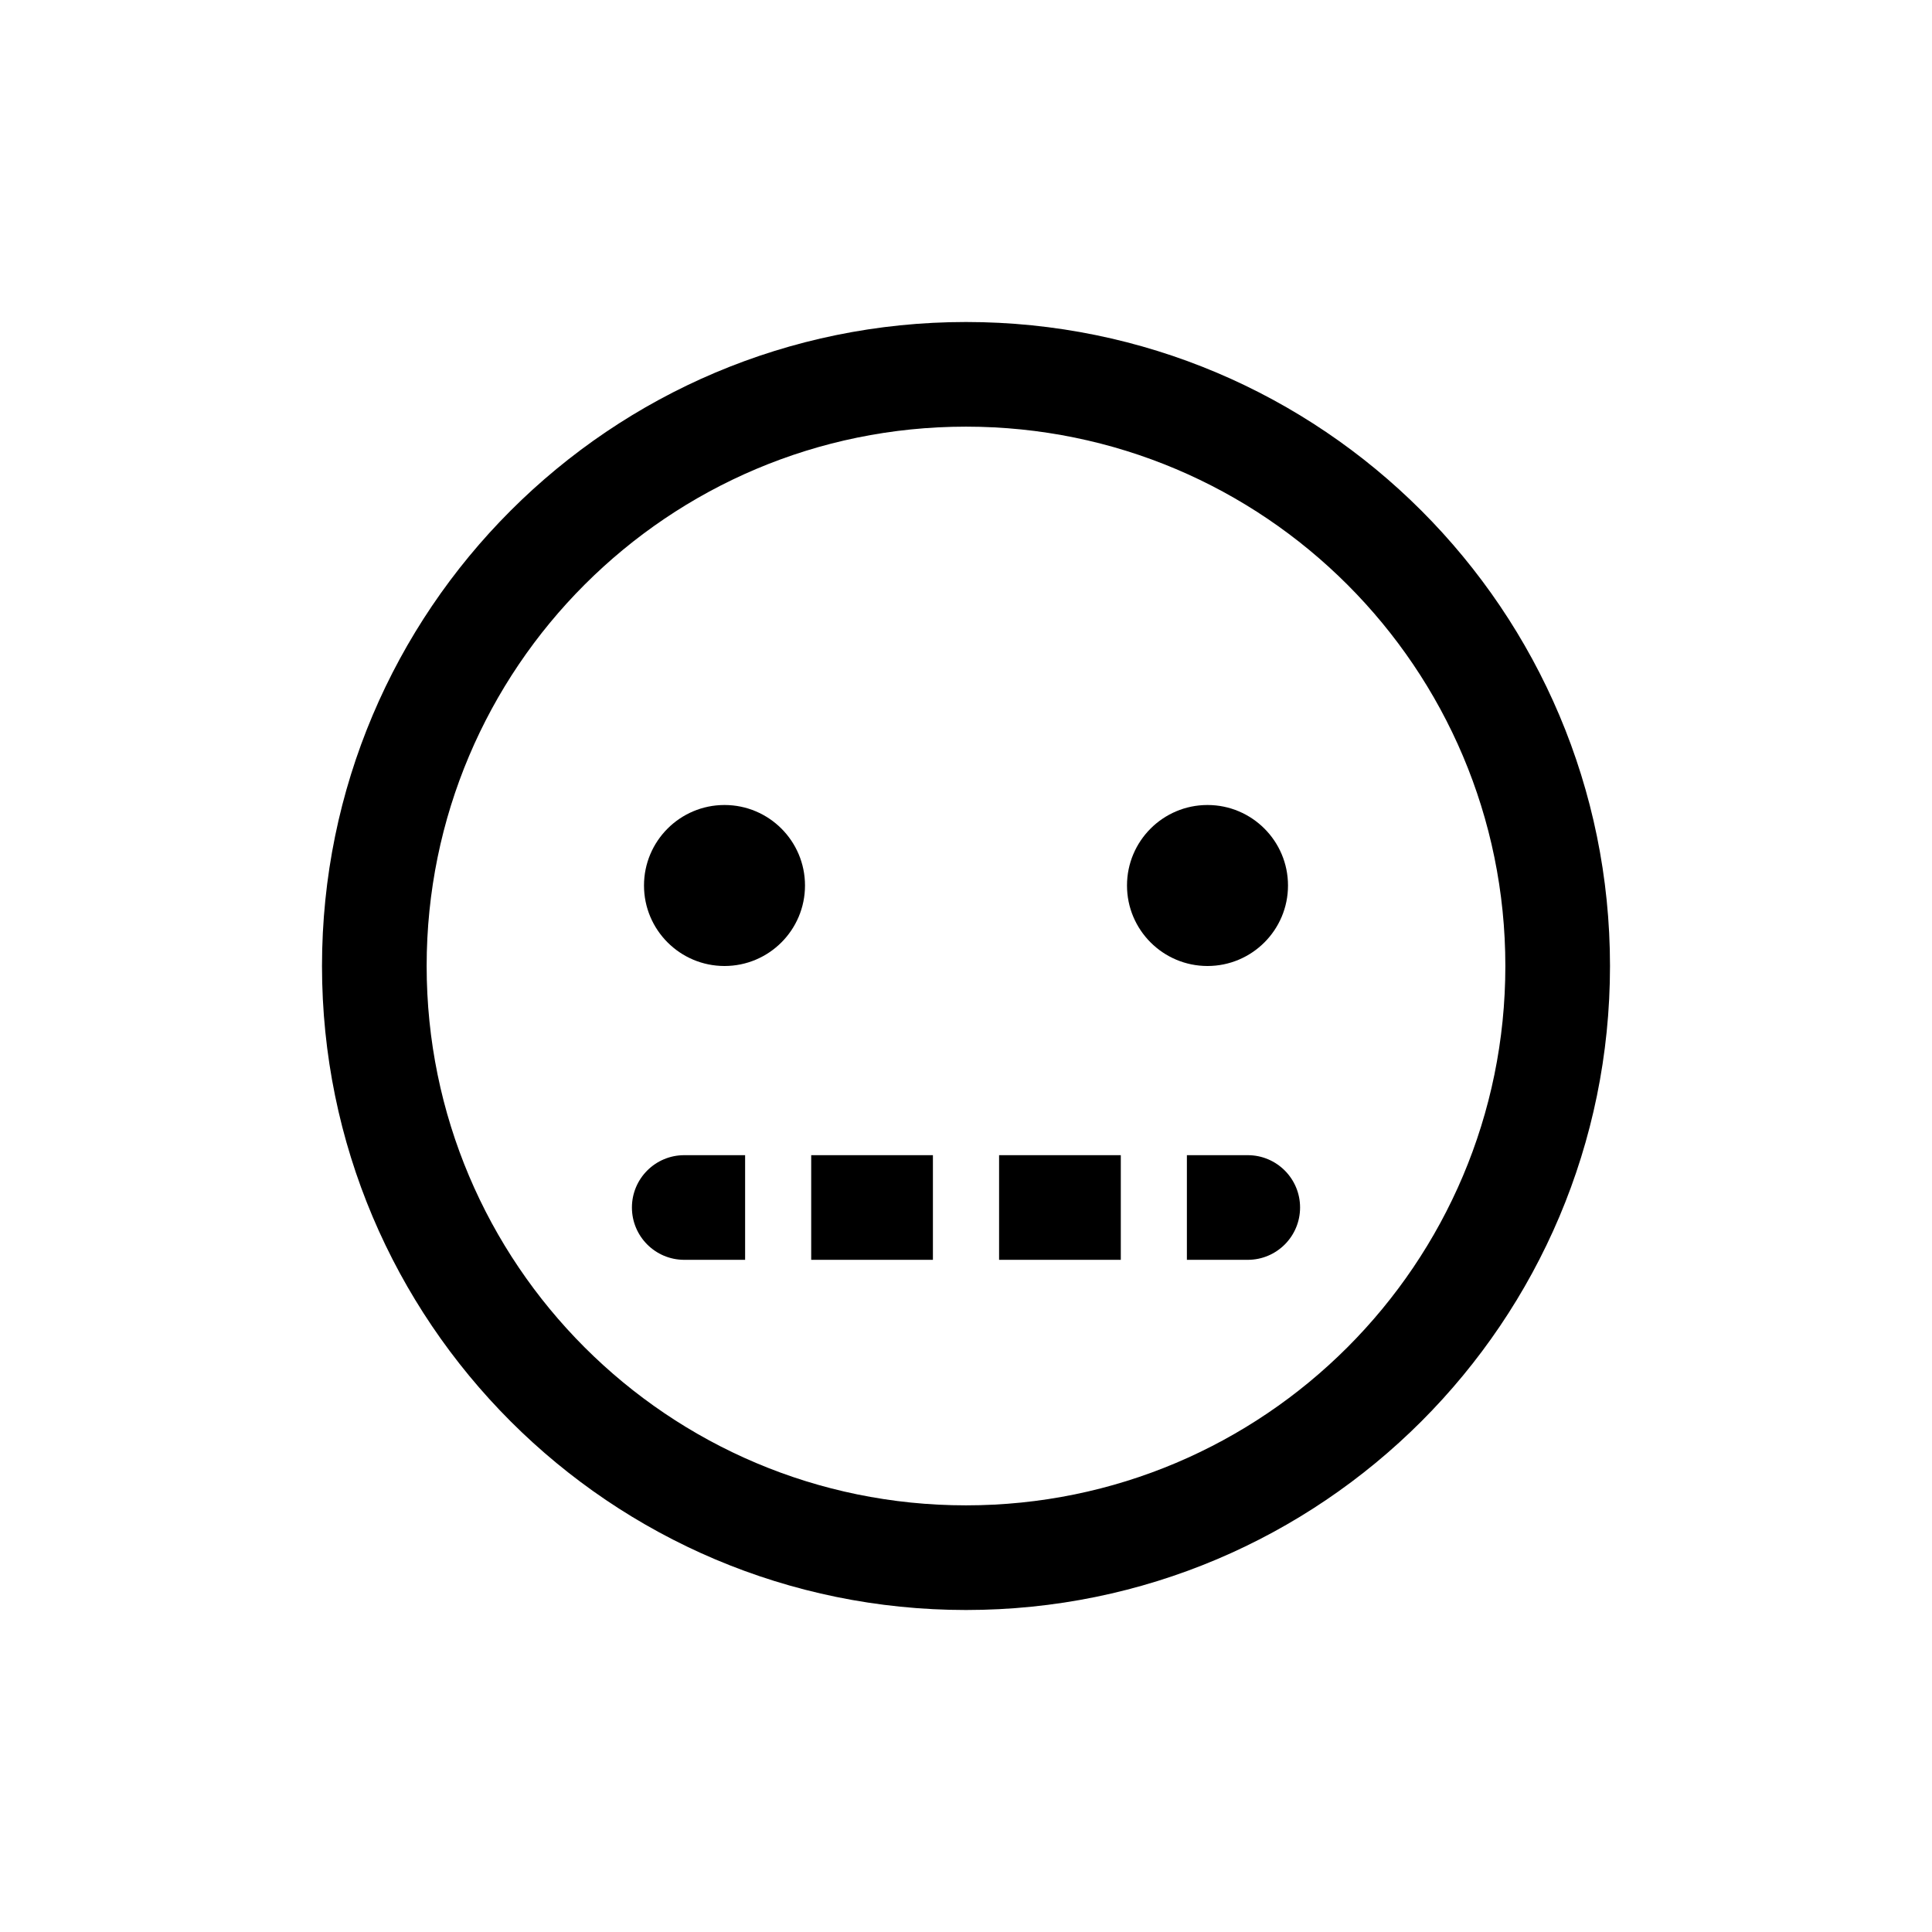 <svg width="24" height="24" viewBox="0 0 24 24" fill="none" xmlns="http://www.w3.org/2000/svg">
<path d="M9 12C9.552 12 10 11.552 10 11C10 10.448 9.552 10 9 10C8.448 10 8 10.448 8 11C8 11.552 8.448 12 9 12Z" fill="black"/>
<path d="M16 11C16 11.552 15.552 12 15 12C14.448 12 14 11.552 14 11C14 10.448 14.448 10 15 10C15.552 10 16 10.448 16 11Z" fill="black"/>
<path d="M8.5 14.35C8.141 14.35 7.85 14.641 7.85 15C7.85 15.359 8.141 15.65 8.5 15.65H9.256V14.35H8.5Z" fill="black"/>
<path d="M10.077 14.35V15.65H11.589V14.35H10.077Z" fill="black"/>
<path d="M12.411 14.35L12.411 15.65H13.923V14.35H12.411Z" fill="black"/>
<path d="M14.744 14.35L14.744 15.65H15.5C15.859 15.65 16.15 15.359 16.15 15C16.15 14.641 15.859 14.35 15.5 14.35H14.744Z" fill="black"/>
<path fill-rule="evenodd" clip-rule="evenodd" d="M20 12C20 16.418 16.418 20 12 20C7.582 20 4 16.418 4 12C4 7.582 7.582 4 12 4C16.418 4 20 7.582 20 12ZM18.7 12C18.7 15.7 15.7 18.7 12 18.7C8.3 18.7 5.3 15.7 5.3 12C5.3 8.3 8.3 5.3 12 5.3C15.7 5.3 18.7 8.3 18.7 12Z" fill="black"/>
</svg>
